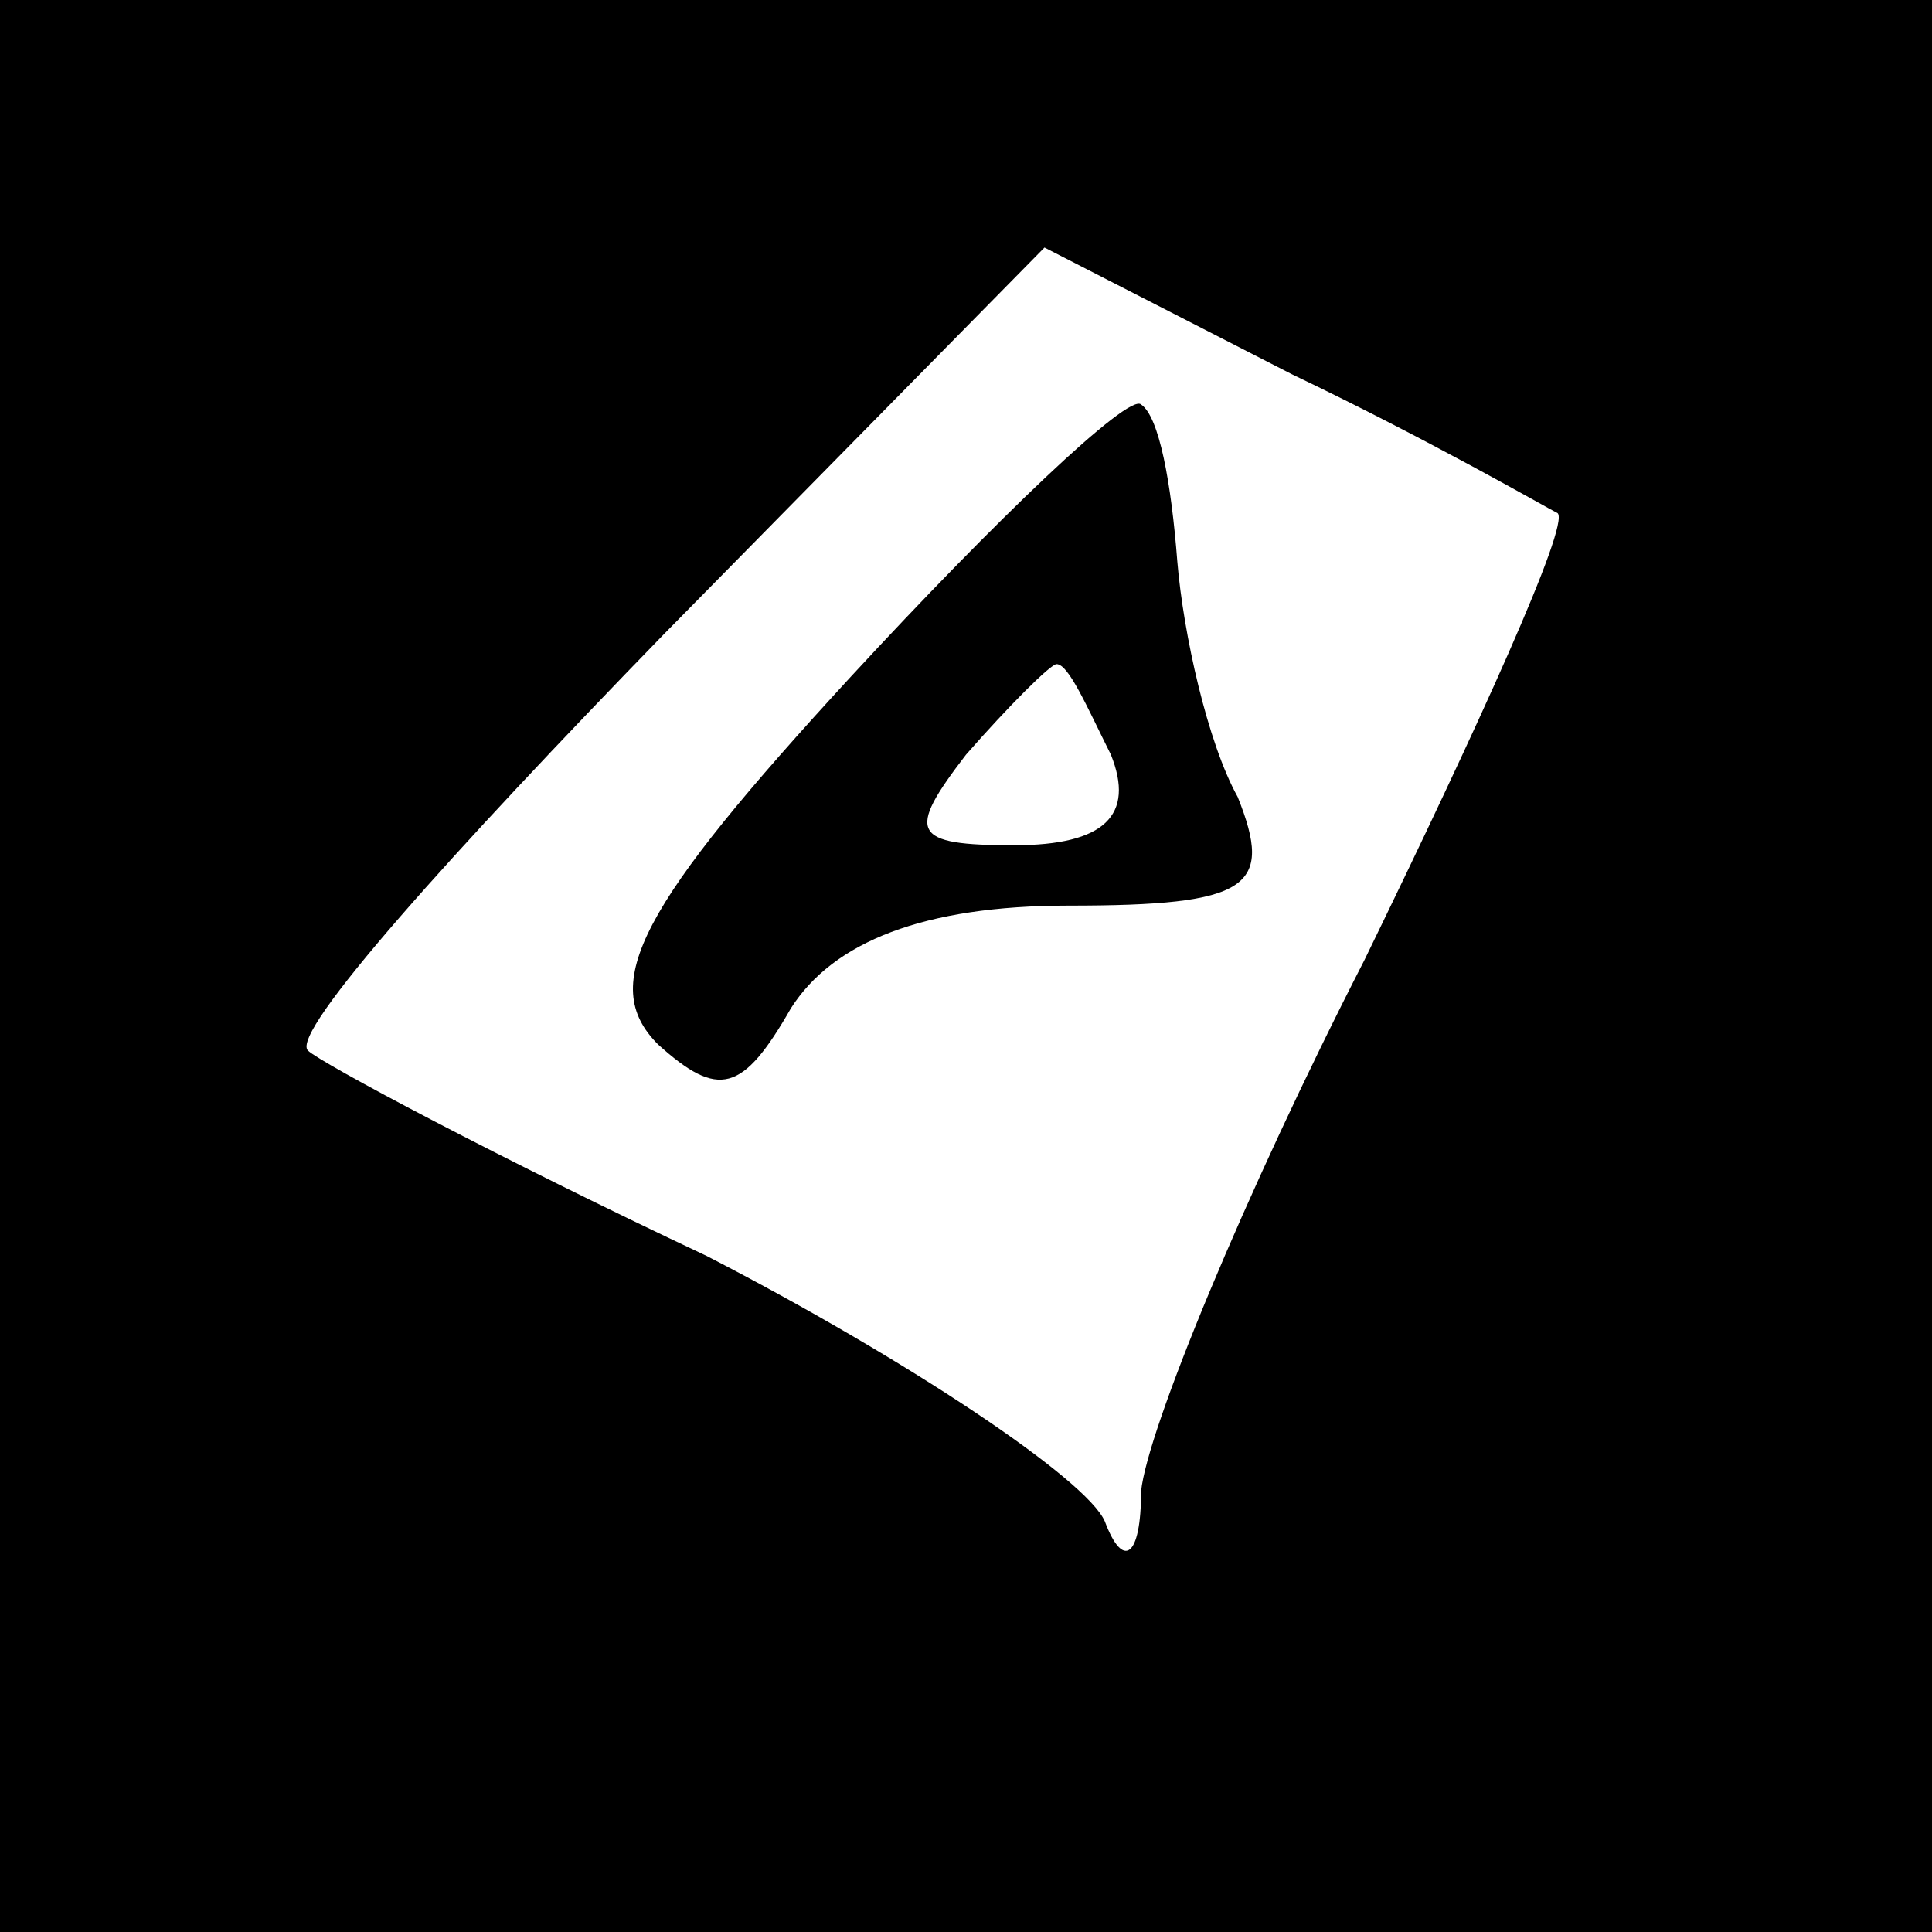 <?xml version="1.0" standalone="no"?>
<!DOCTYPE svg PUBLIC "-//W3C//DTD SVG 20010904//EN"
 "http://www.w3.org/TR/2001/REC-SVG-20010904/DTD/svg10.dtd">
<svg version="1.0" xmlns="http://www.w3.org/2000/svg"
 width="32pt" height="32pt" viewBox="0 0 32 32"
 preserveAspectRatio="xMidYMid meet">
<rect x="0" y="0" width="32" height="32" fill="#808080" stroke="none"/>
<g transform="translate(0,32) scale(0.1,-0.1)"
fill="#000000" stroke="none">
<path fill="#000000" stroke="none" d="M0 160 l0 -160 160 0 160 0 0 160 0
160 -160 0 -160 0 0 -160z"/>
<path fill="#ffffff" stroke="none" d="M258 235 c2 -2 -13 -35 -32 -74 -20
-39 -36 -78 -37 -88 0 -11 -3 -13 -6 -5 -3 7 -33 27 -66 44 -34 16 -64 32 -66
34 -3 3 24 33 59 69 l63 64 41 -21 c23 -11 42 -22 44 -23z"/>
<path fill="#000000" stroke="none" d="M141 208 c-35 -38 -42 -51 -32 -61 10
-9 14 -8 22 6 7 11 22 17 46 17 30 0 34 3 28 18 -5 9 -9 27 -10 39 -1 13 -3
24 -6 26 -2 2 -24 -19 -48 -45z"/>
<path fill="#ffffff" stroke="none" d="M184 195 c4 -10 -1 -15 -16 -15 -17 0
-18 2 -8 15 7 8 14 15 15 15 2 0 5 -7 9 -15z"/>
</g>
</svg>
